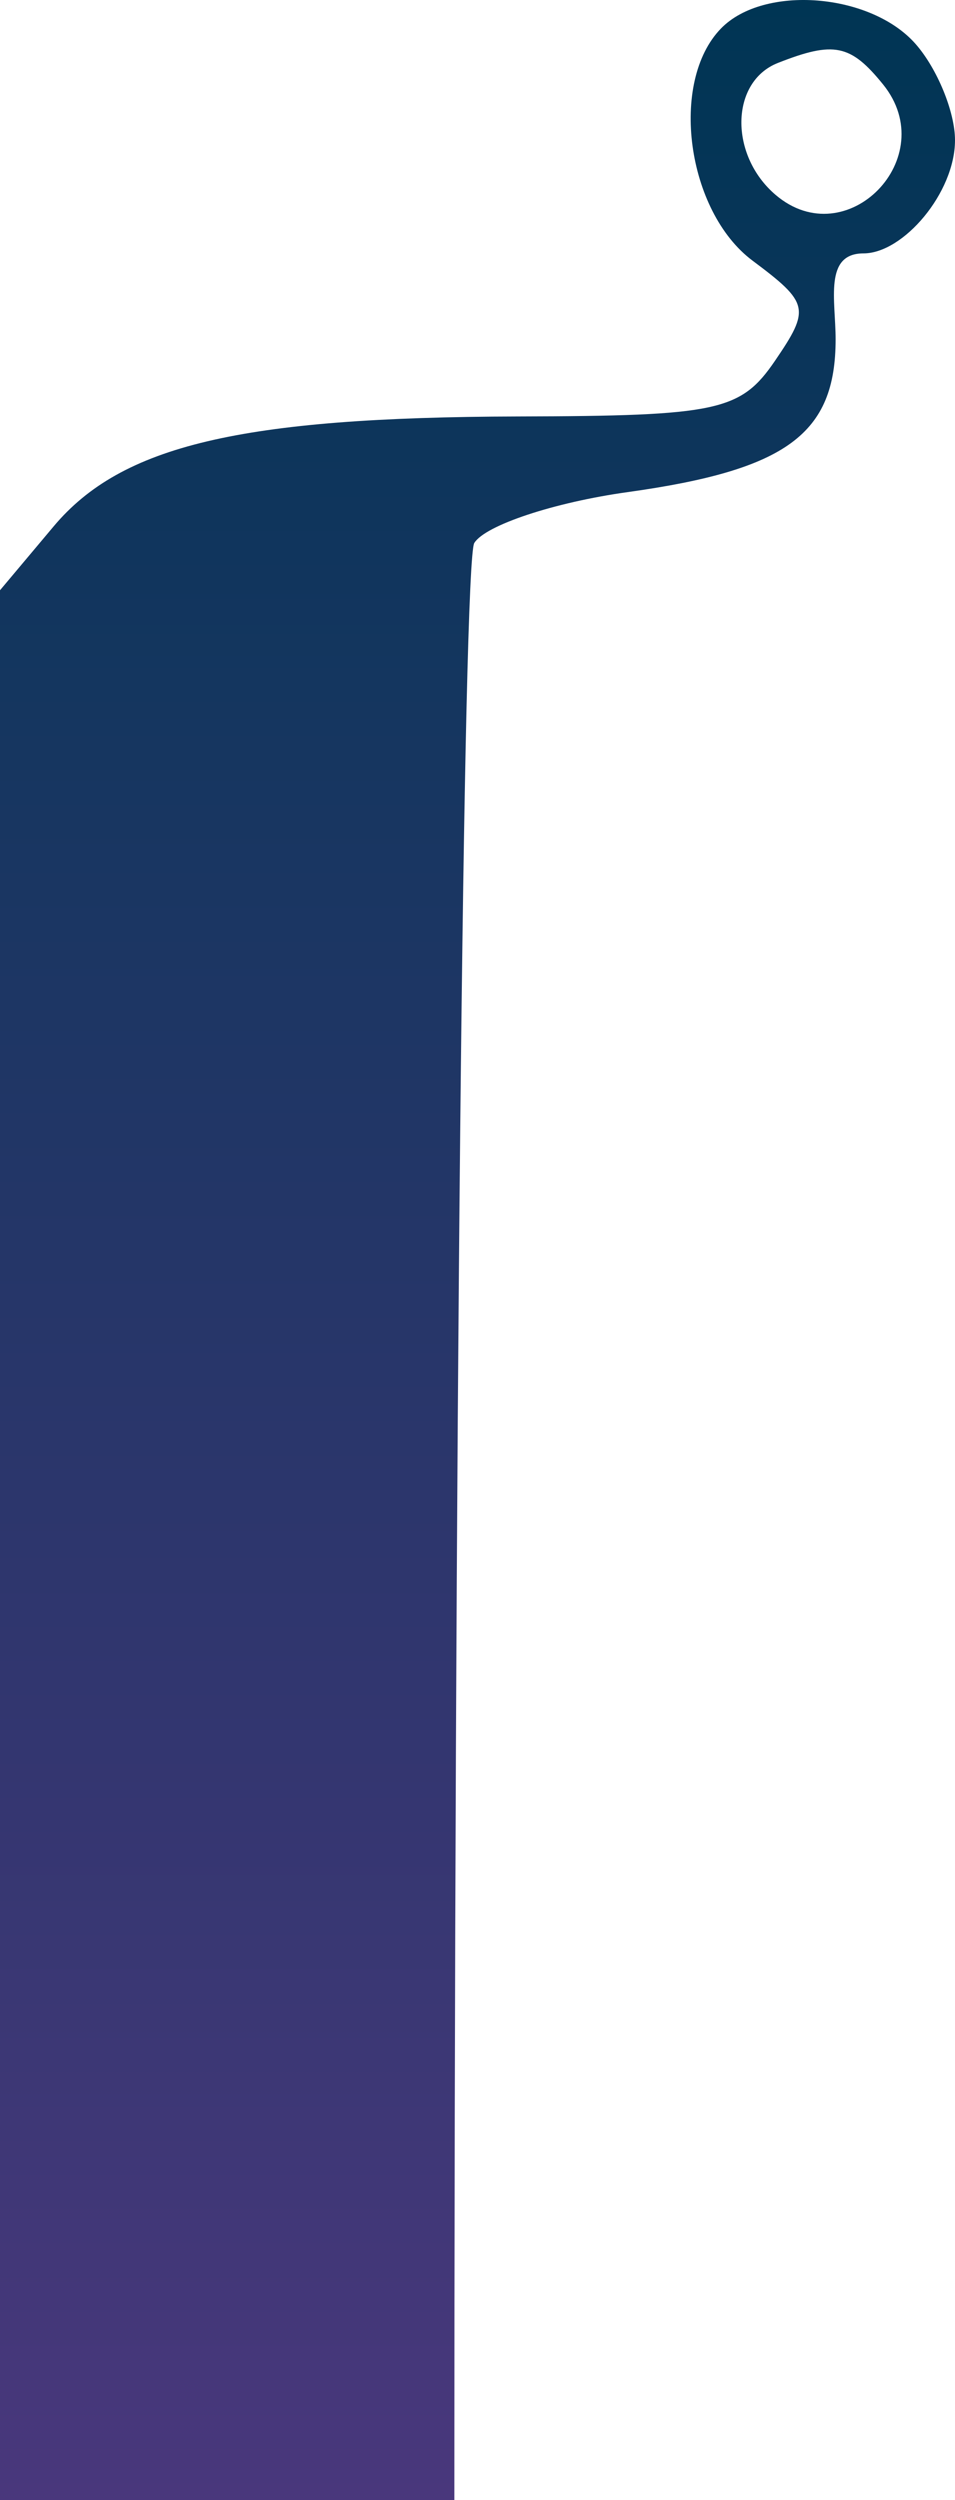 <svg width="52" height="136" viewBox="0 0 52 136" fill="none" xmlns="http://www.w3.org/2000/svg">
<path fill-rule="evenodd" clip-rule="evenodd" d="M49.849 2.386C51.032 3.728 52 6.085 52 7.625C52 10.49 49.184 13.784 47.017 13.784C44.85 13.784 45.5 16.346 45.5 18.457C45.5 23.606 42.832 25.564 34.17 26.77C30.177 27.326 26.421 28.571 25.825 29.537C25.228 30.502 24.74 78.41 24.74 136L-4.46736e-07 136L-9.52924e-06 32.108L2.925 28.628C6.626 24.226 13.111 22.694 28.201 22.654C39.101 22.625 40.333 22.358 42.201 19.622C44.129 16.798 44.057 16.479 40.973 14.176C37.385 11.493 36.43 4.451 39.26 1.547C41.591 -0.845 47.406 -0.385 49.849 2.386ZM42.233 10.602C39.694 8.44 39.762 4.445 42.356 3.424C45.406 2.223 46.316 2.41 48.086 4.597C51.298 8.568 46.103 13.898 42.233 10.602Z" fill="url(#paint0_linear)"/>
<defs>
<linearGradient id="paint0_linear" x1="26" y1="2.27299e-06" x2="26" y2="136" gradientUnits="userSpaceOnUse">
<stop stop-color="#003554"/>
<stop offset="1" stop-color="#49377C"/>
</linearGradient>
</defs>
</svg>
